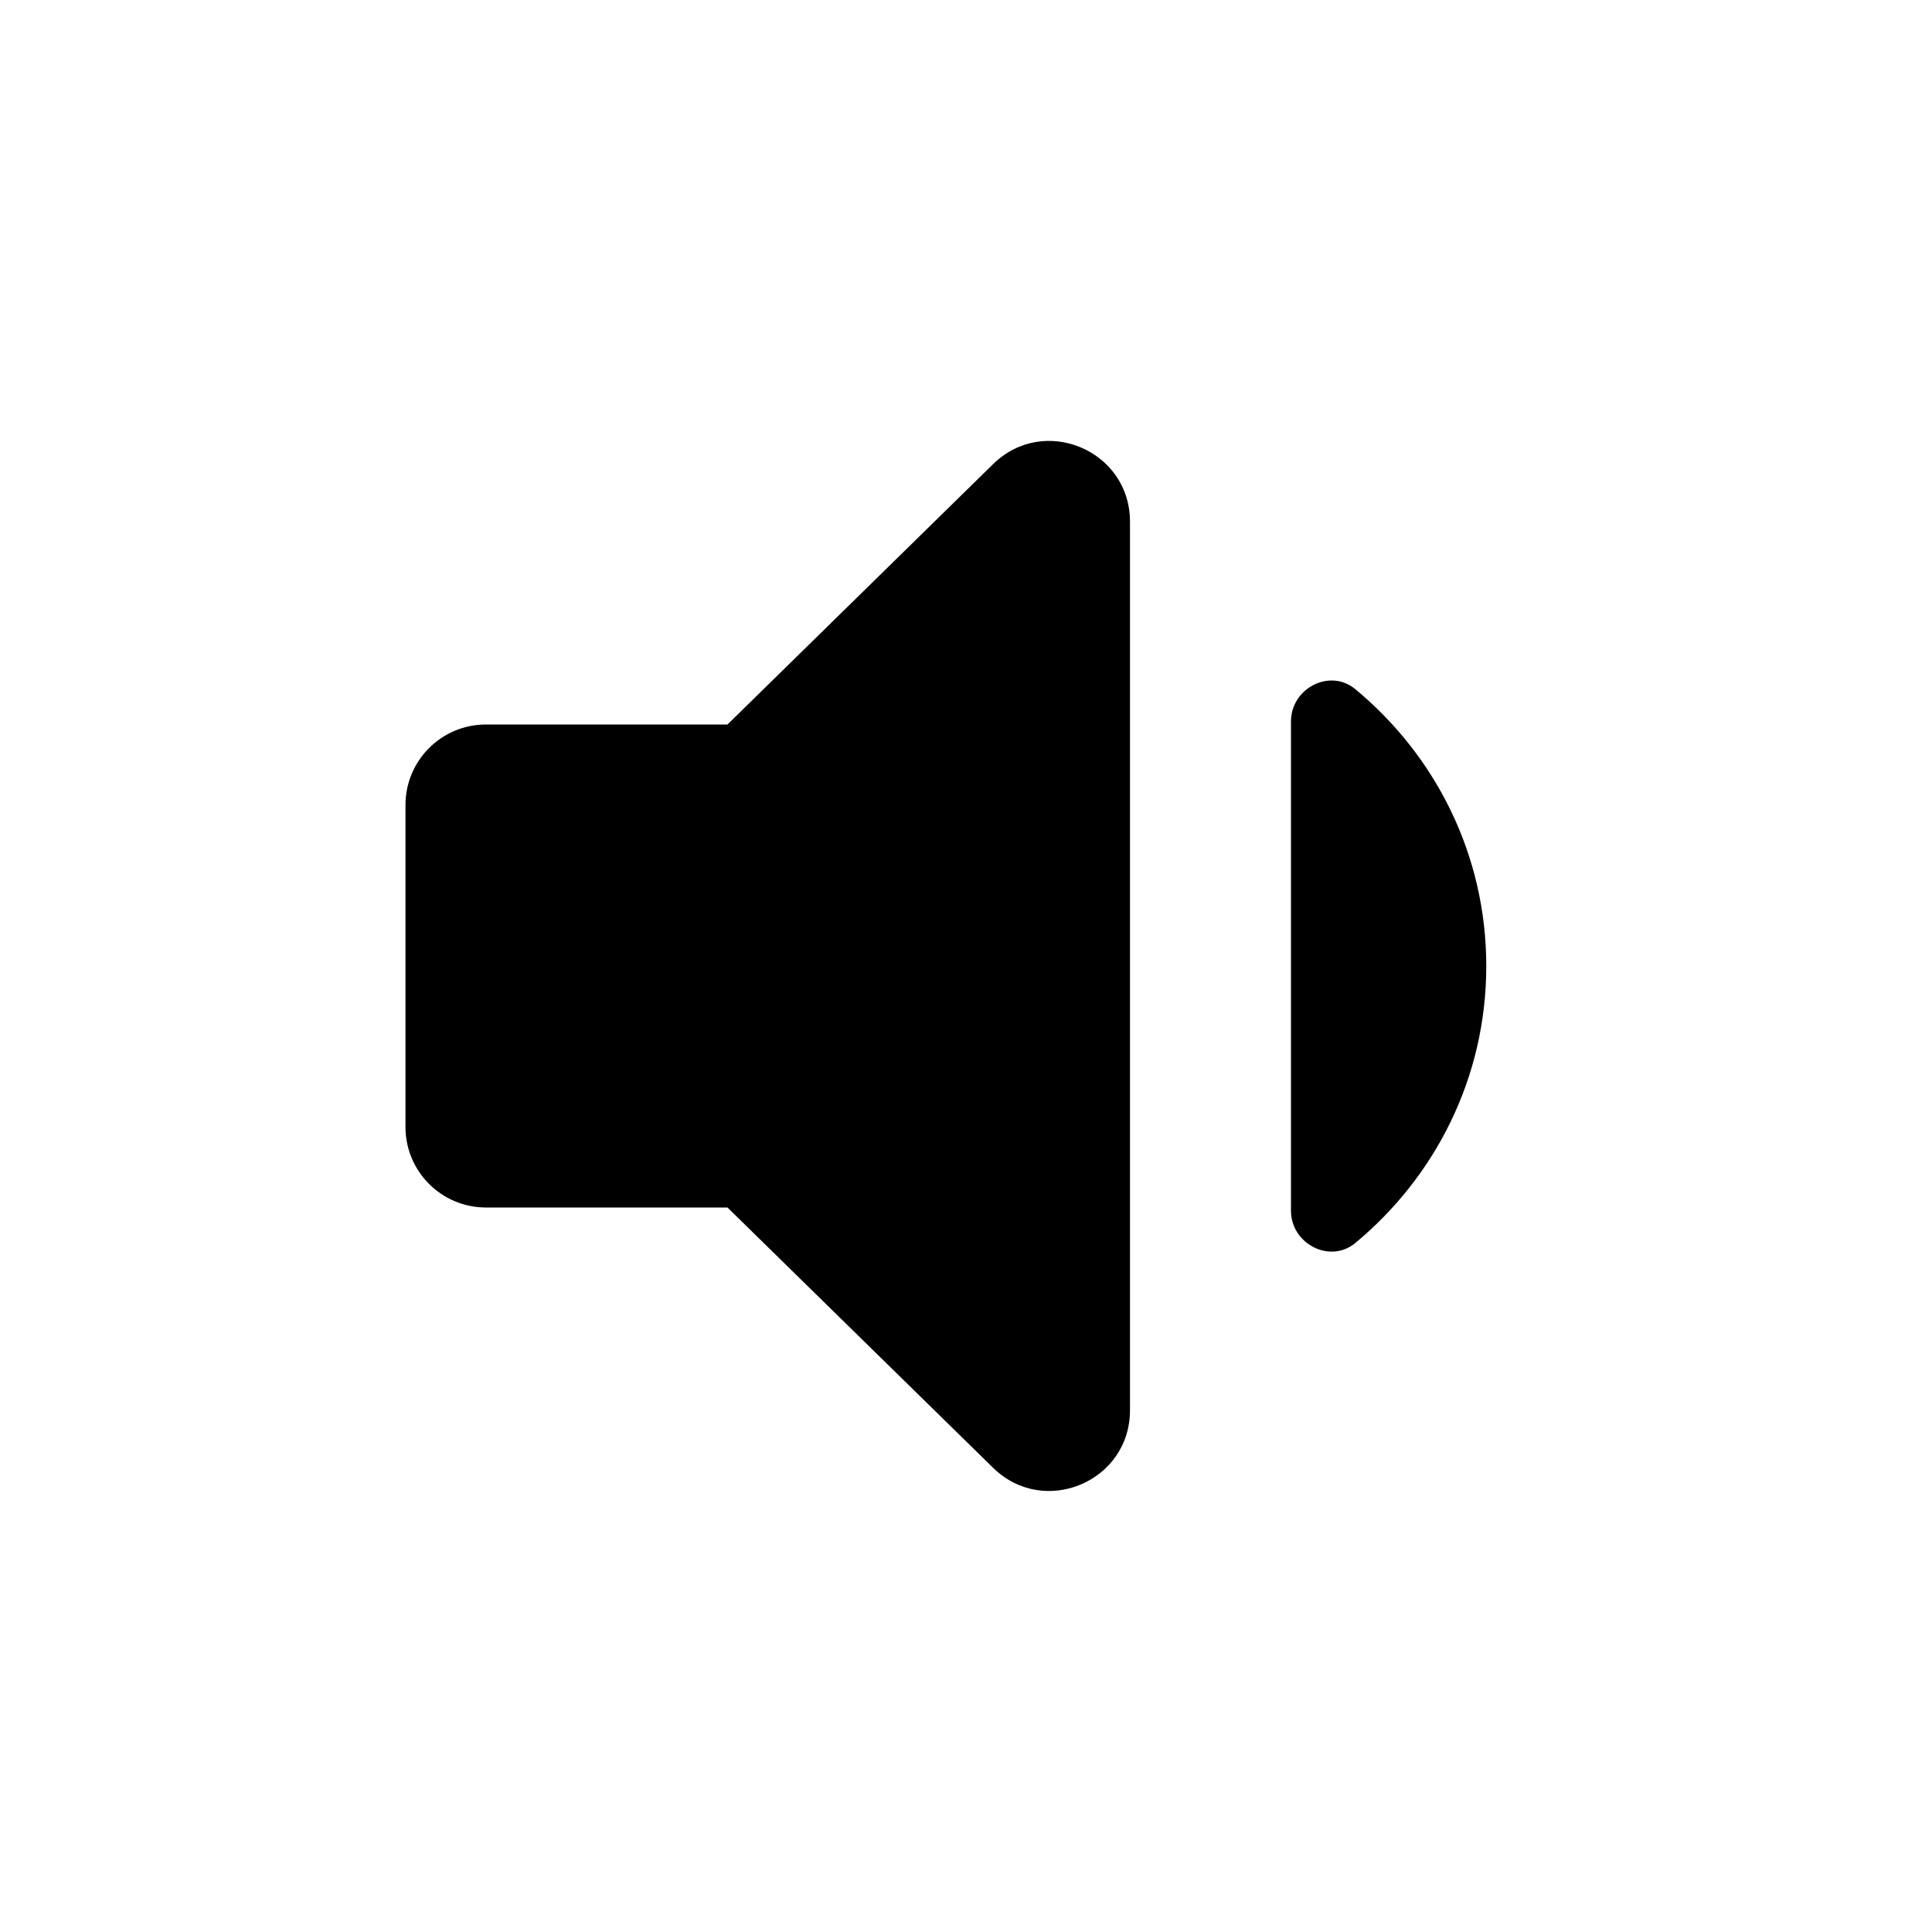 <svg width="24" height="24" viewBox="0 0 24 24" xmlns="http://www.w3.org/2000/svg">
<path fill-rule="evenodd" clip-rule="evenodd" d="M9.037 9L12.337 5.765C12.97 5.145 14.037 5.593 14.037 6.479V12V17.52C14.037 18.406 12.97 18.854 12.337 18.234L9.037 15H6.037C5.484 15 5.037 14.552 5.037 14V12.376V12V11.623V10C5.037 9.448 5.484 9 6.037 9H9.037ZM18.463 12.001C18.463 13.389 17.827 14.62 16.836 15.441C16.52 15.703 16.037 15.451 16.037 15.04V8.962C16.037 8.55 16.52 8.298 16.836 8.561C17.827 9.381 18.463 10.612 18.463 12.001Z"/>
</svg>